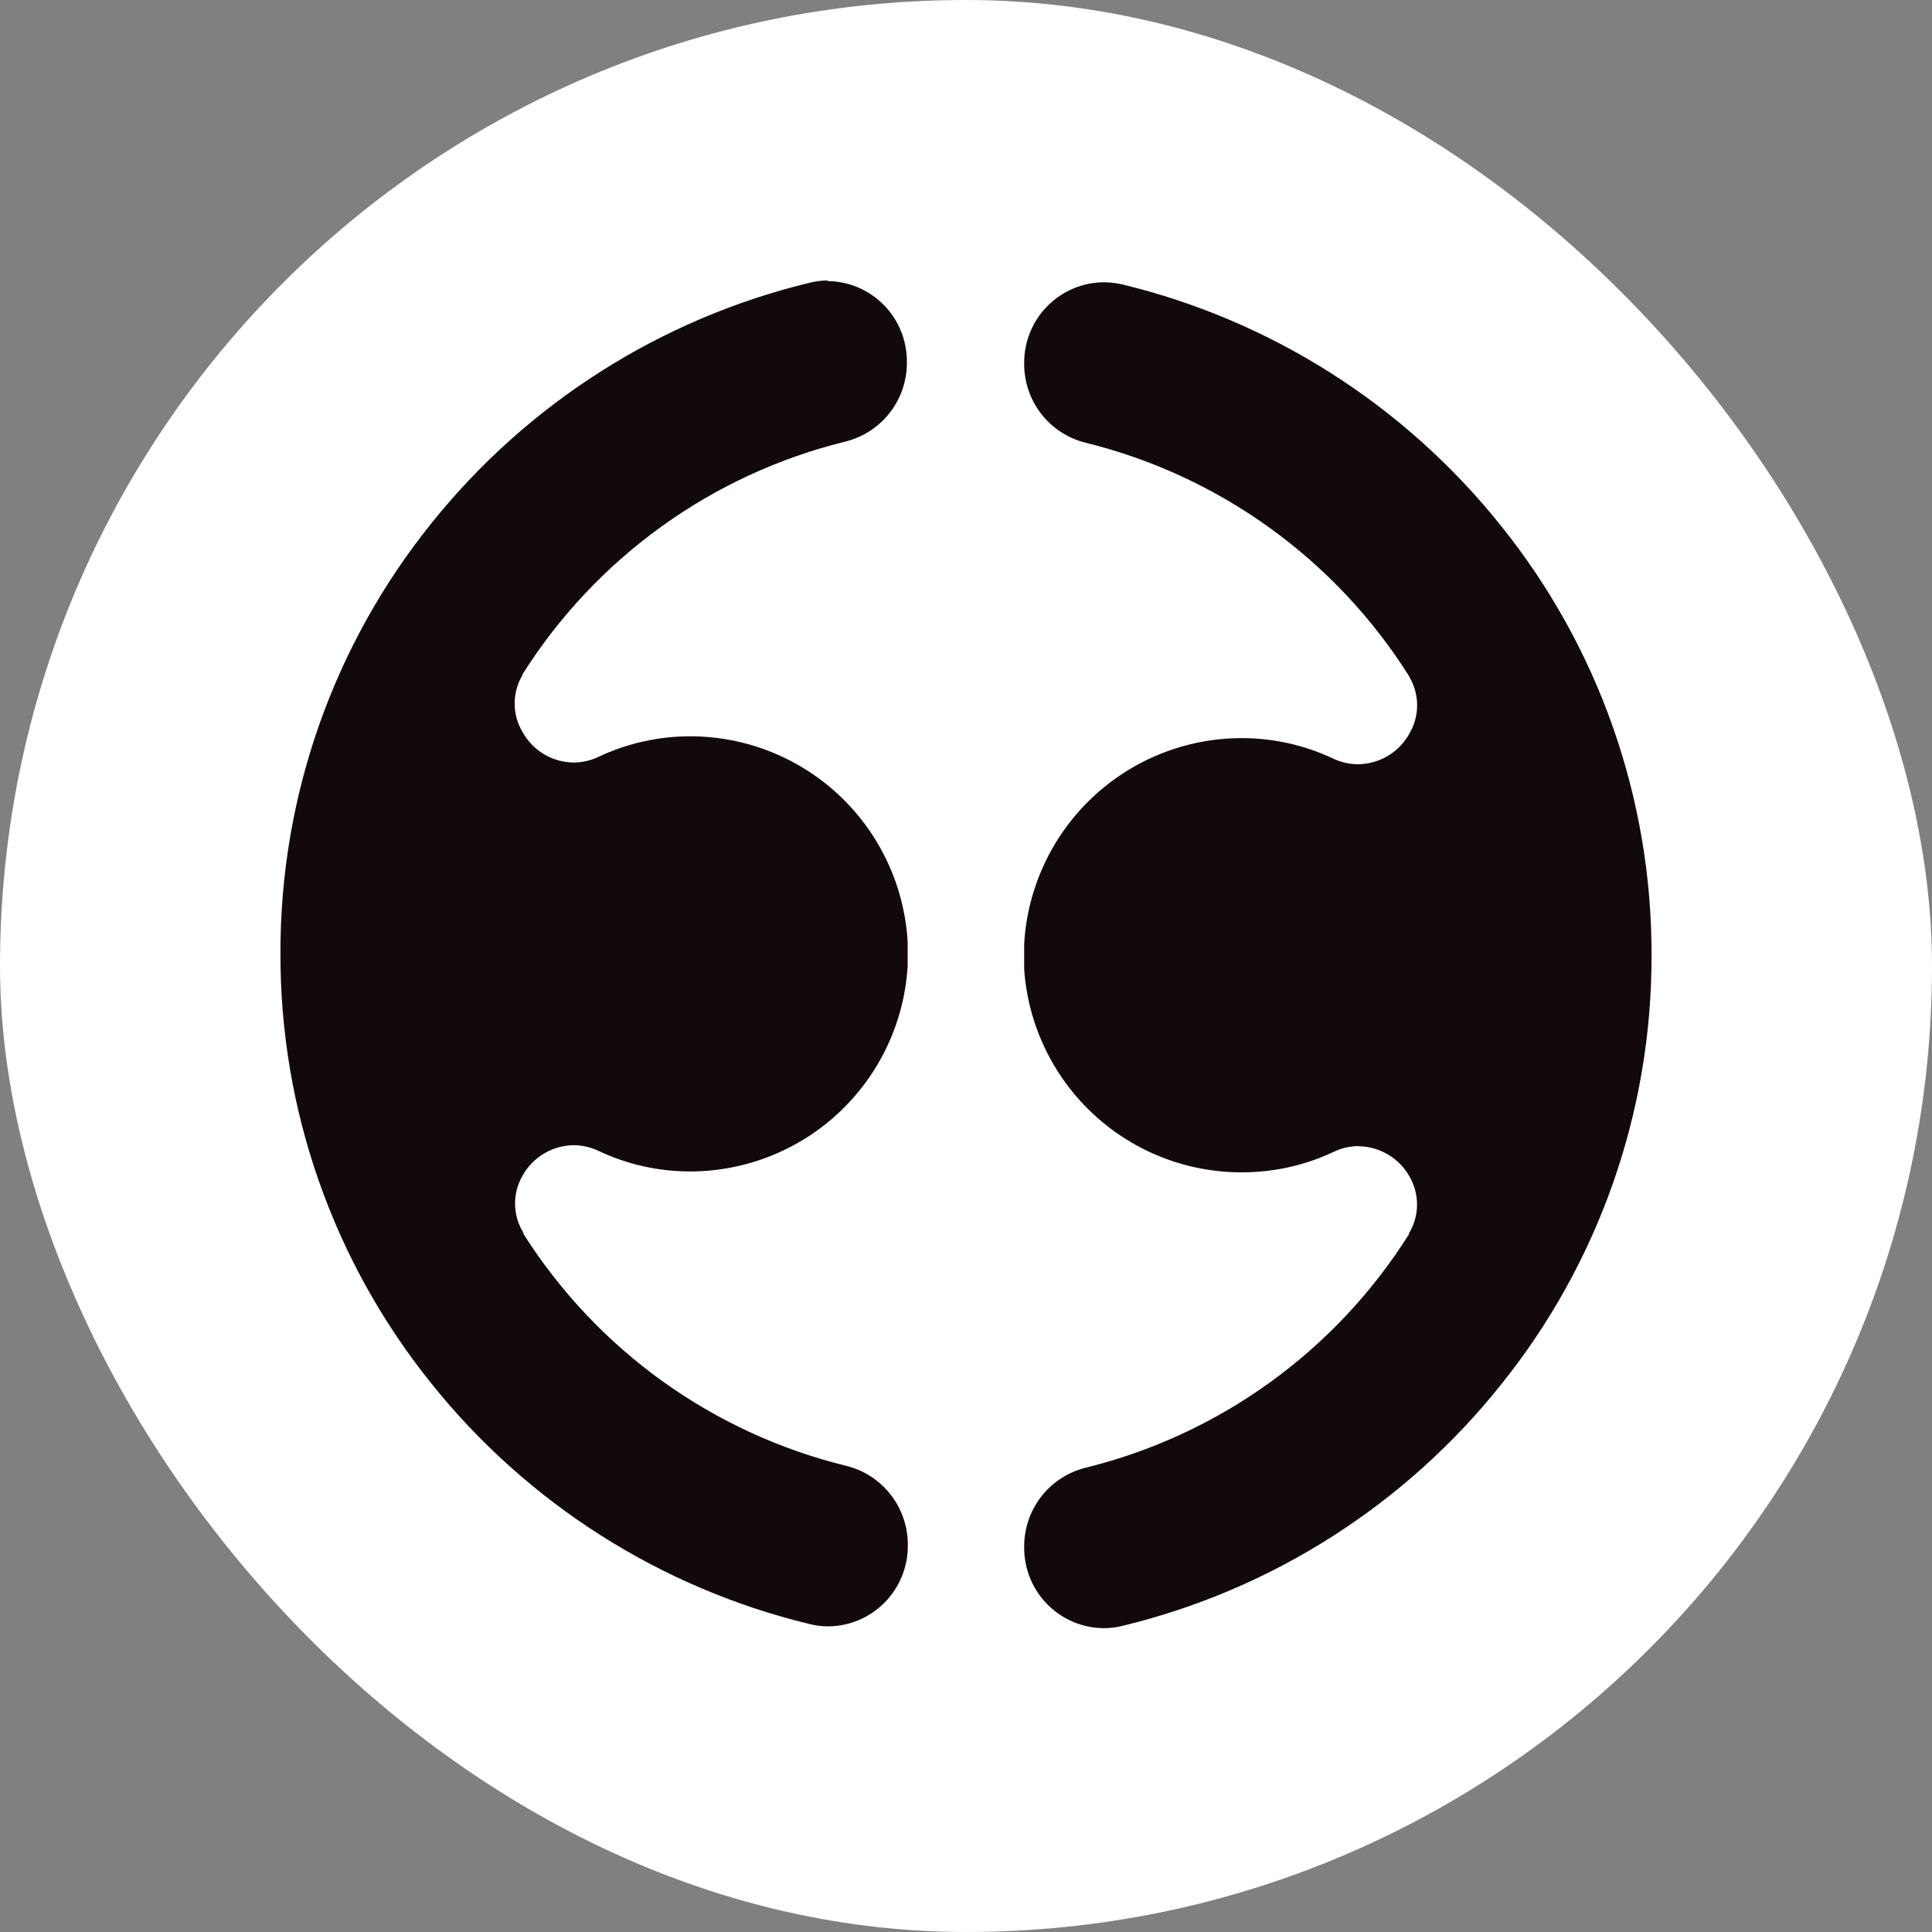 <svg width="62" height="62" viewBox="0 0 62 62" fill="none" xmlns="http://www.w3.org/2000/svg"><rect x="0" y="0" width="62" height="62" fill="#808080" stroke="none"/><rect width="62" height="62" rx="31" fill="white"/><path d="M43.597 36.784C43.934 36.788 44.263 36.882 44.551 37.055C44.84 37.228 45.078 37.474 45.24 37.769C45.398 38.047 45.479 38.363 45.474 38.682C45.469 39.002 45.378 39.315 45.21 39.587V39.617C42.848 43.363 39.129 46.045 34.834 47.102C34.266 47.244 33.762 47.574 33.405 48.039C33.048 48.504 32.859 49.077 32.867 49.663C32.865 50.346 33.132 51.002 33.612 51.487C34.091 51.972 34.743 52.247 35.424 52.25C35.625 52.25 35.825 52.225 36.019 52.176C40.807 51.02 45.077 48.302 48.156 44.451C51.302 40.544 53.012 35.674 53 30.654C53.012 25.635 51.302 20.765 48.156 16.858C45.075 13.007 40.807 10.288 36.019 9.128C35.824 9.083 35.625 9.06 35.424 9.059C34.743 9.062 34.091 9.337 33.612 9.822C33.132 10.307 32.865 10.963 32.867 11.645C32.859 12.232 33.048 12.805 33.405 13.27C33.762 13.735 34.266 14.065 34.834 14.207C39.124 15.262 42.841 17.939 45.206 21.677L45.23 21.726C45.392 22.001 45.477 22.314 45.477 22.633C45.477 22.952 45.392 23.265 45.23 23.54C45.068 23.835 44.831 24.082 44.542 24.255C44.253 24.428 43.924 24.521 43.588 24.525C43.312 24.526 43.04 24.465 42.791 24.348C41.868 23.911 40.861 23.686 39.84 23.687C38.057 23.689 36.342 24.374 35.045 25.602C33.749 26.829 32.97 28.506 32.867 30.29V30.329C32.867 30.433 32.867 30.521 32.867 30.61V30.783C32.867 30.865 32.867 30.958 32.867 31.063V31.103C32.989 32.875 33.779 34.534 35.077 35.744C36.374 36.955 38.082 37.626 39.855 37.621C40.875 37.623 41.883 37.398 42.806 36.961C43.055 36.842 43.327 36.78 43.602 36.779" fill="#12090D"/><path d="M26.576 9C26.375 9 26.175 9.025 25.981 9.074C21.192 10.232 16.921 12.949 13.839 16.8C10.695 20.707 8.987 25.577 9 30.596C8.986 35.614 10.695 40.485 13.839 44.392C16.921 48.243 21.192 50.96 25.981 52.118C26.175 52.167 26.375 52.191 26.576 52.192C27.257 52.188 27.909 51.913 28.388 51.428C28.868 50.943 29.135 50.287 29.133 49.605C29.141 49.018 28.952 48.446 28.595 47.981C28.238 47.515 27.734 47.185 27.166 47.043C22.878 45.995 19.161 43.326 16.795 39.593V39.558C16.626 39.285 16.534 38.972 16.529 38.651C16.524 38.33 16.605 38.014 16.765 37.735C16.927 37.44 17.165 37.194 17.454 37.021C17.742 36.848 18.071 36.754 18.407 36.75C18.683 36.752 18.955 36.814 19.204 36.932C20.127 37.369 21.135 37.594 22.155 37.593C23.938 37.59 25.653 36.906 26.95 35.678C28.246 34.451 29.025 32.774 29.128 30.99V30.951C29.128 30.847 29.128 30.759 29.128 30.67V30.497C29.128 30.409 29.128 30.32 29.128 30.216V30.231C29.026 28.447 28.247 26.769 26.951 25.542C25.654 24.314 23.939 23.63 22.155 23.629C21.135 23.627 20.127 23.853 19.204 24.289C18.955 24.407 18.683 24.47 18.407 24.471C18.071 24.467 17.742 24.374 17.454 24.201C17.165 24.027 16.927 23.781 16.765 23.486C16.602 23.211 16.516 22.897 16.516 22.577C16.516 22.257 16.602 21.943 16.765 21.668V21.643C19.127 17.901 22.844 15.222 27.136 14.169C27.704 14.026 28.208 13.696 28.565 13.231C28.922 12.766 29.112 12.193 29.103 11.607C29.106 10.924 28.838 10.268 28.359 9.783C27.879 9.298 27.227 9.024 26.546 9.02" fill="#12090D"/></svg>